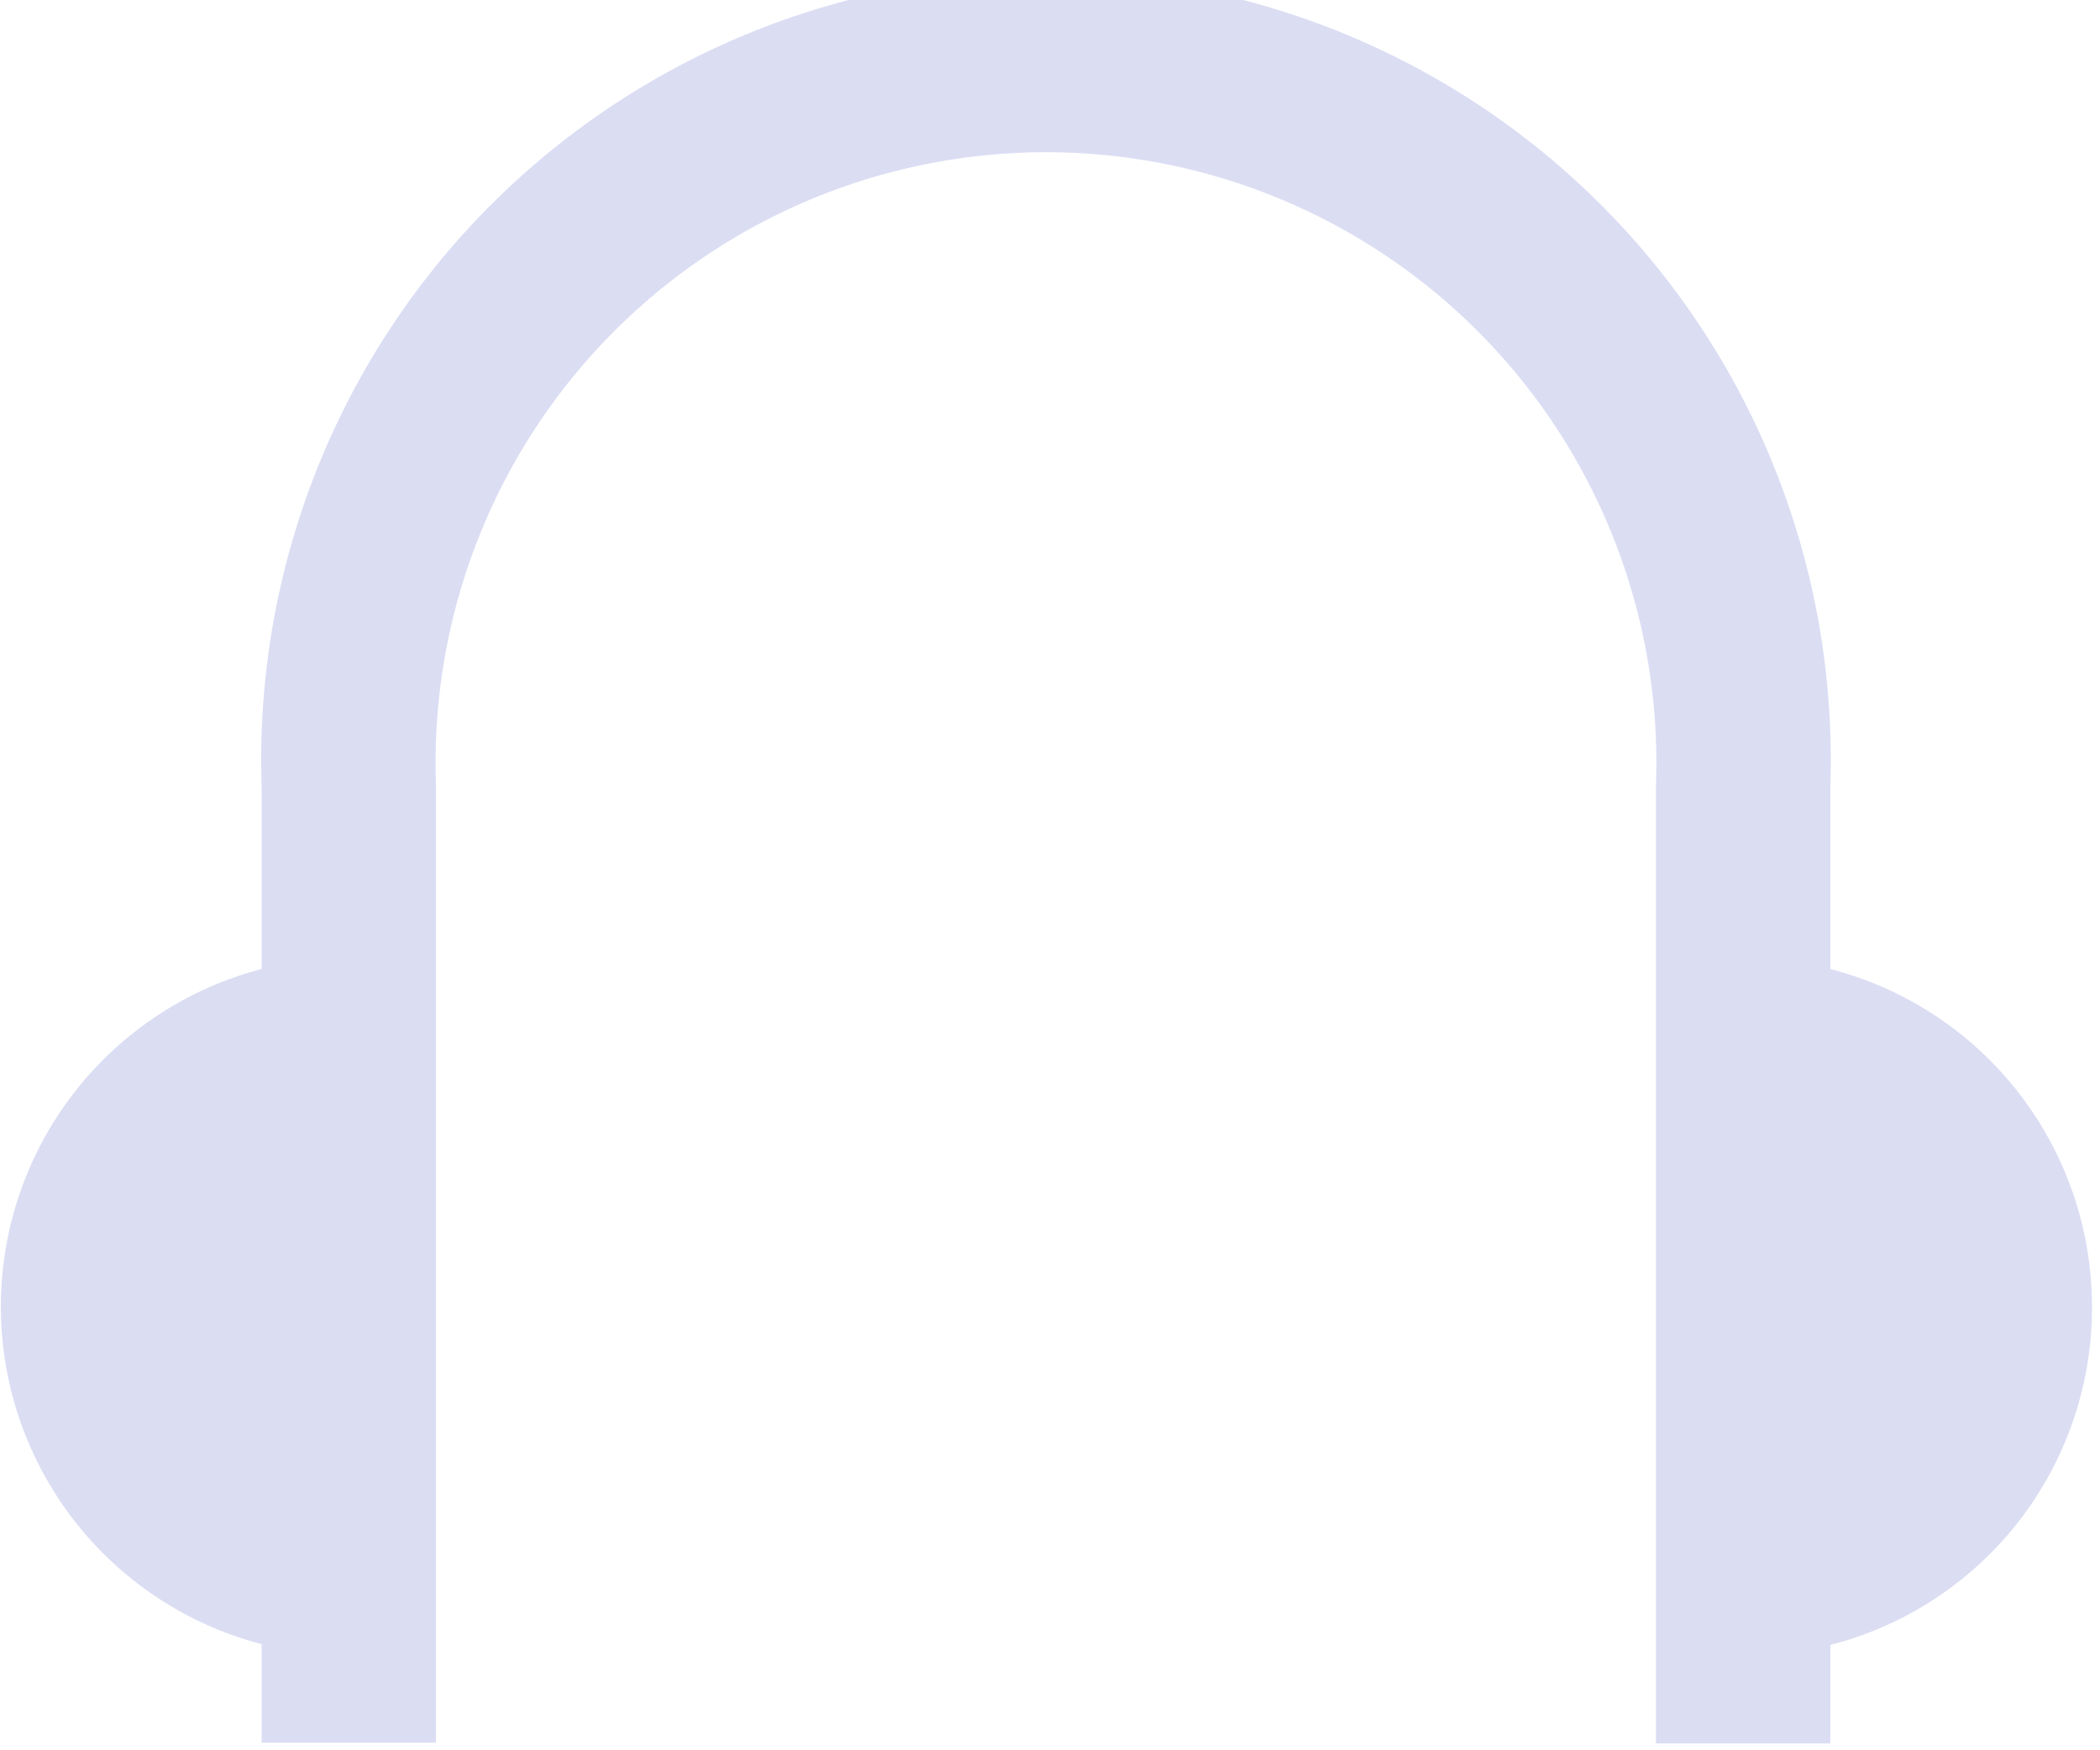 <svg xmlns="http://www.w3.org/2000/svg" xmlns:xlink="http://www.w3.org/1999/xlink" viewBox="0 0 27.31 22.76"><defs><style>.cls-1{fill:#dbddf3;mix-blend-mode:luminosity;}</style><symbol id="Ícono_auriculares" data-name="Ícono auriculares" viewBox="0 0 25.91 21.59"><path class="cls-1" d="M25.91,16.19A4.32,4.32,0,0,0,22.67,12V9.72a9.72,9.72,0,1,0-19.43,0V12a4.32,4.32,0,0,0,0,8.36v1.22H5.4V9.72a7.56,7.56,0,1,1,15.11,0V21.59h2.16V20.37A4.31,4.31,0,0,0,25.91,16.19Z"/></symbol></defs><title>audifonos icon</title><g id="Capa_2" data-name="Capa 2"><g id="Capa_107" data-name="Capa 107"><use width="25.91" height="21.59" transform="scale(1.05)" xlink:href="#Ícono_auriculares"/></g></g></svg>